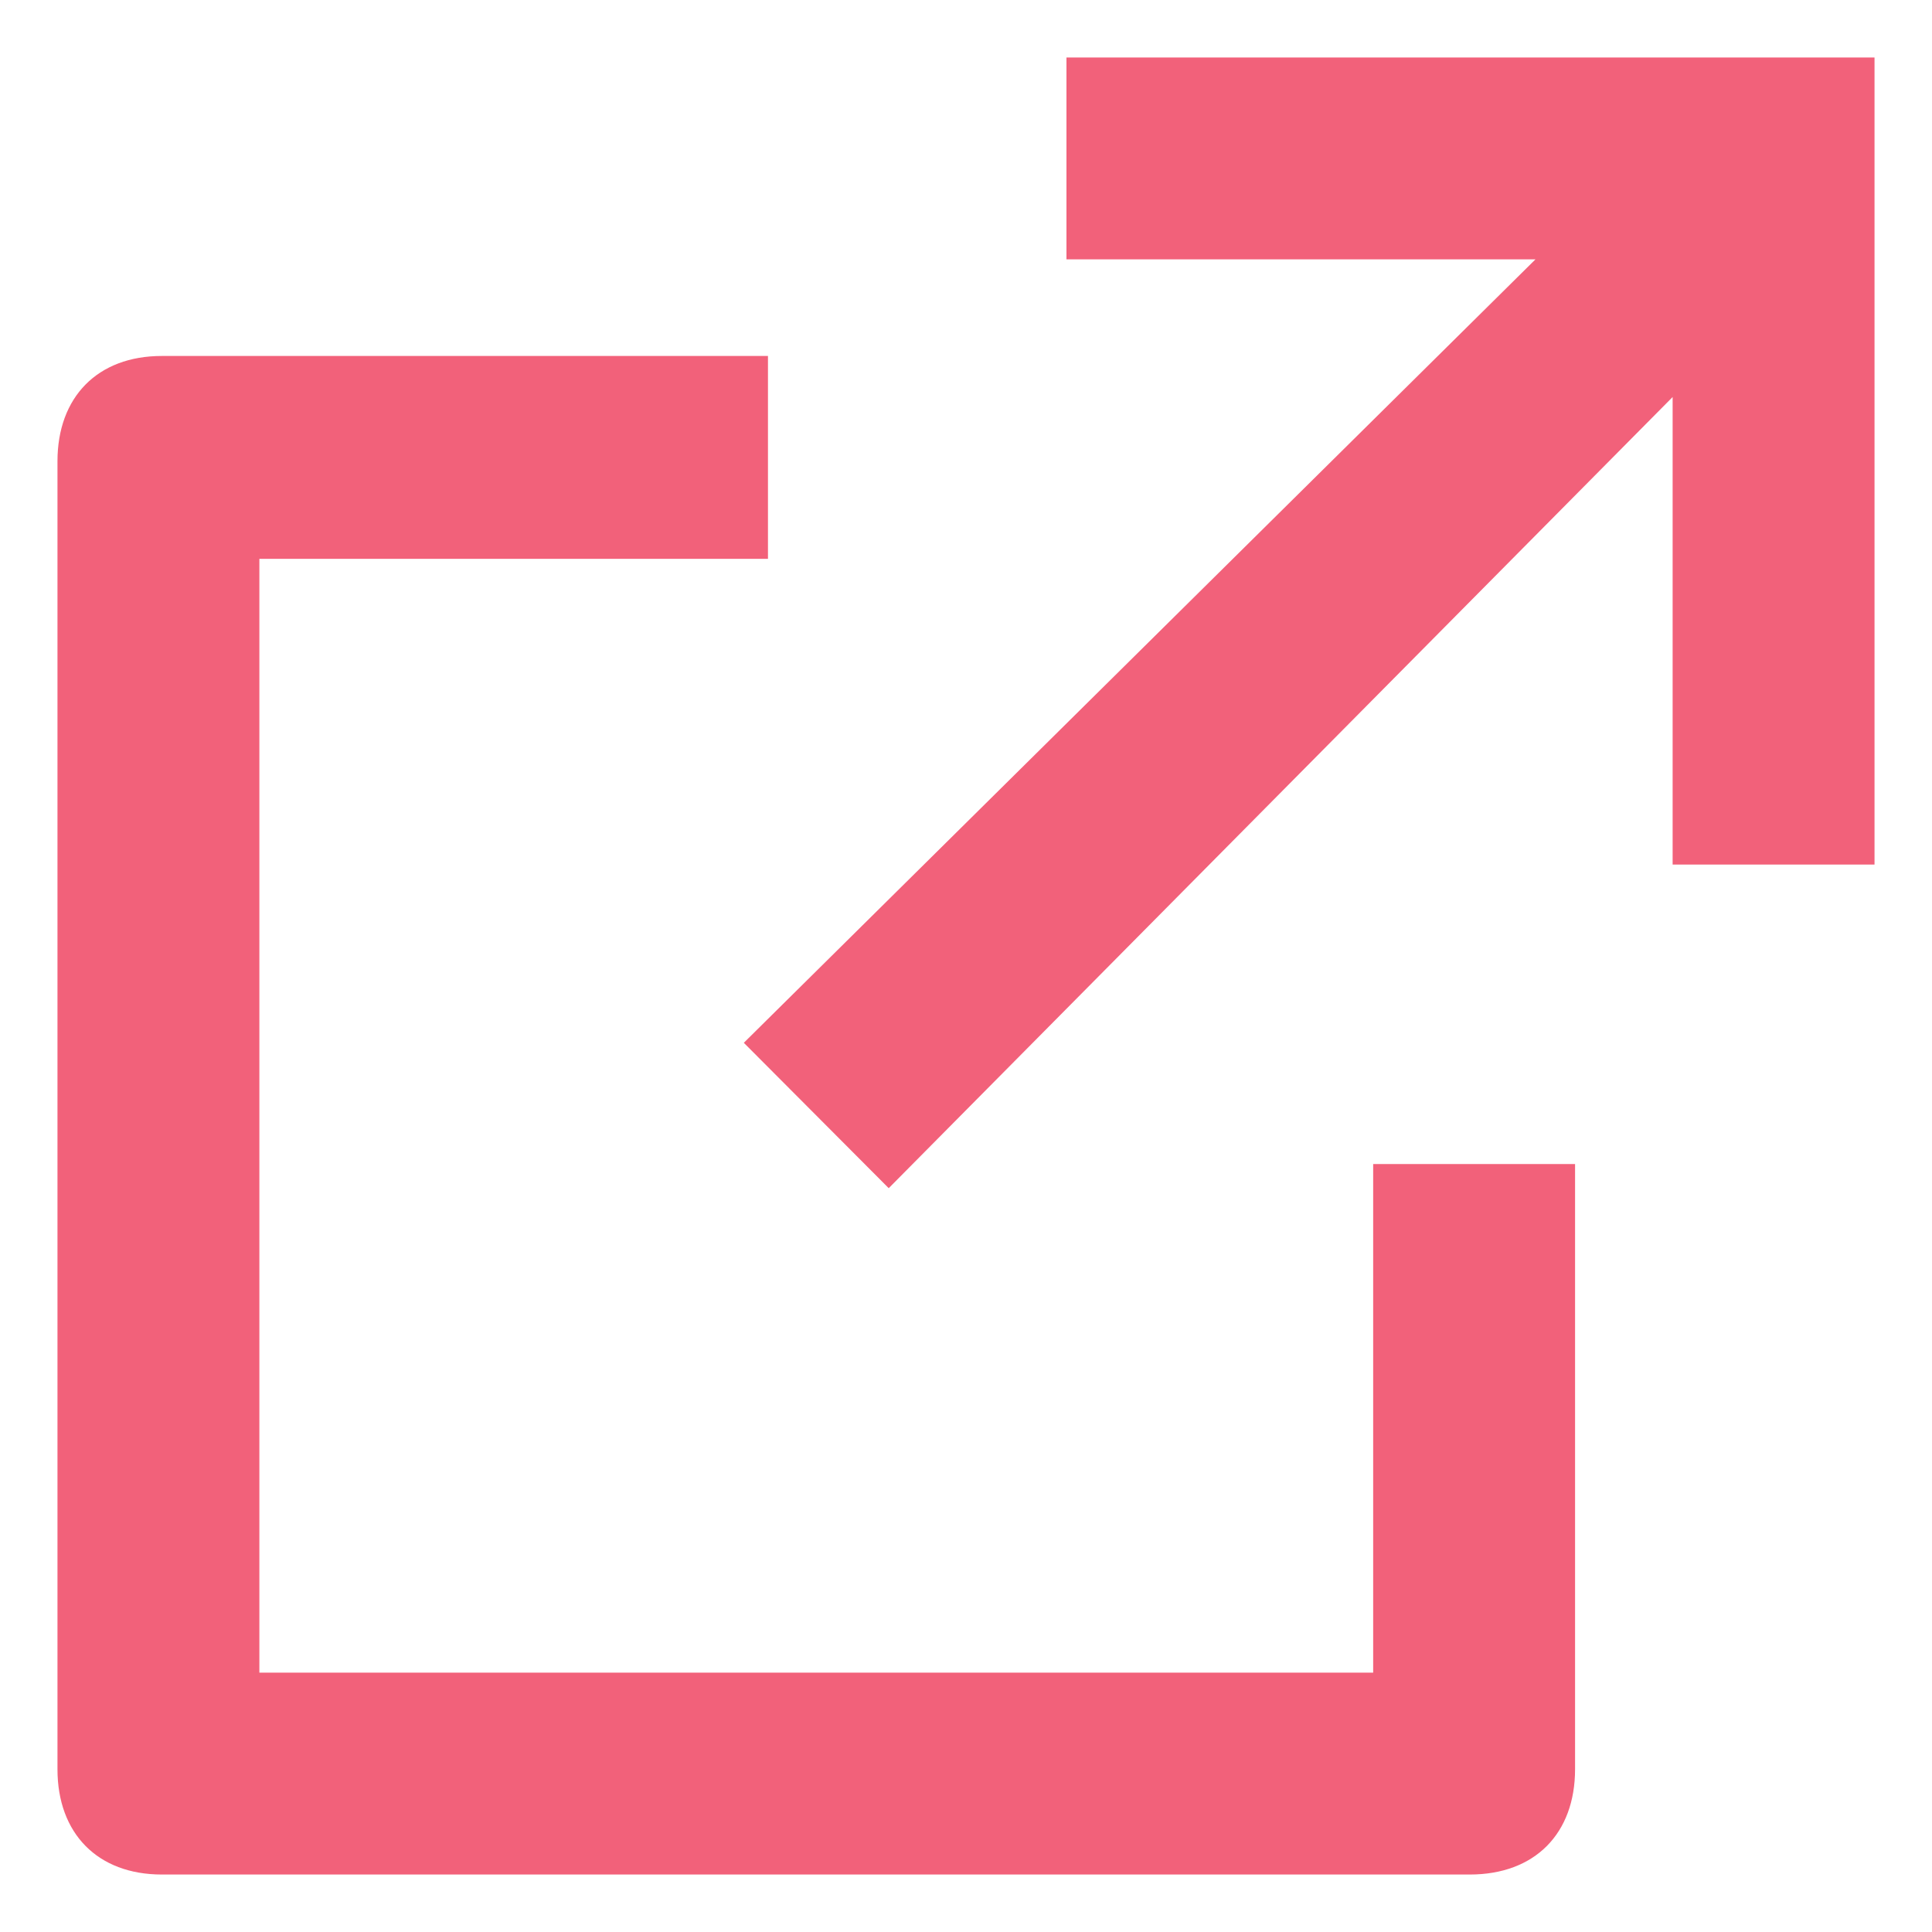 <?xml version="1.0" encoding="utf-8"?>
<!-- Generator: Adobe Illustrator 27.4.1, SVG Export Plug-In . SVG Version: 6.00 Build 0)  -->
<svg version="1.1" id="Layer_1" xmlns="http://www.w3.org/2000/svg" xmlns:xlink="http://www.w3.org/1999/xlink" x="0px" y="0px"
	 viewBox="0 0 400 400" style="enable-background:new 0 0 400 400;" xml:space="preserve">
<style type="text/css">
	.st0{fill-rule:evenodd;clip-rule:evenodd;fill:#F2617A;}
</style>
<path class="st0" d="M220.8,11.9v41.8h97.1L154,215.9l30,30.1L346.3,82.2V179h41.8V11.9H220.8z M33.5,73.7
	c-13.3,0-21.6,8.5-21.6,21.8v270.8c0,13.3,8.3,21.8,21.6,21.8h270.8c13.5,0,21.8-8.5,21.8-21.8V241h-41.8v105.3H53.7V115.7H159v-42
	H33.5z"/>
</svg>
